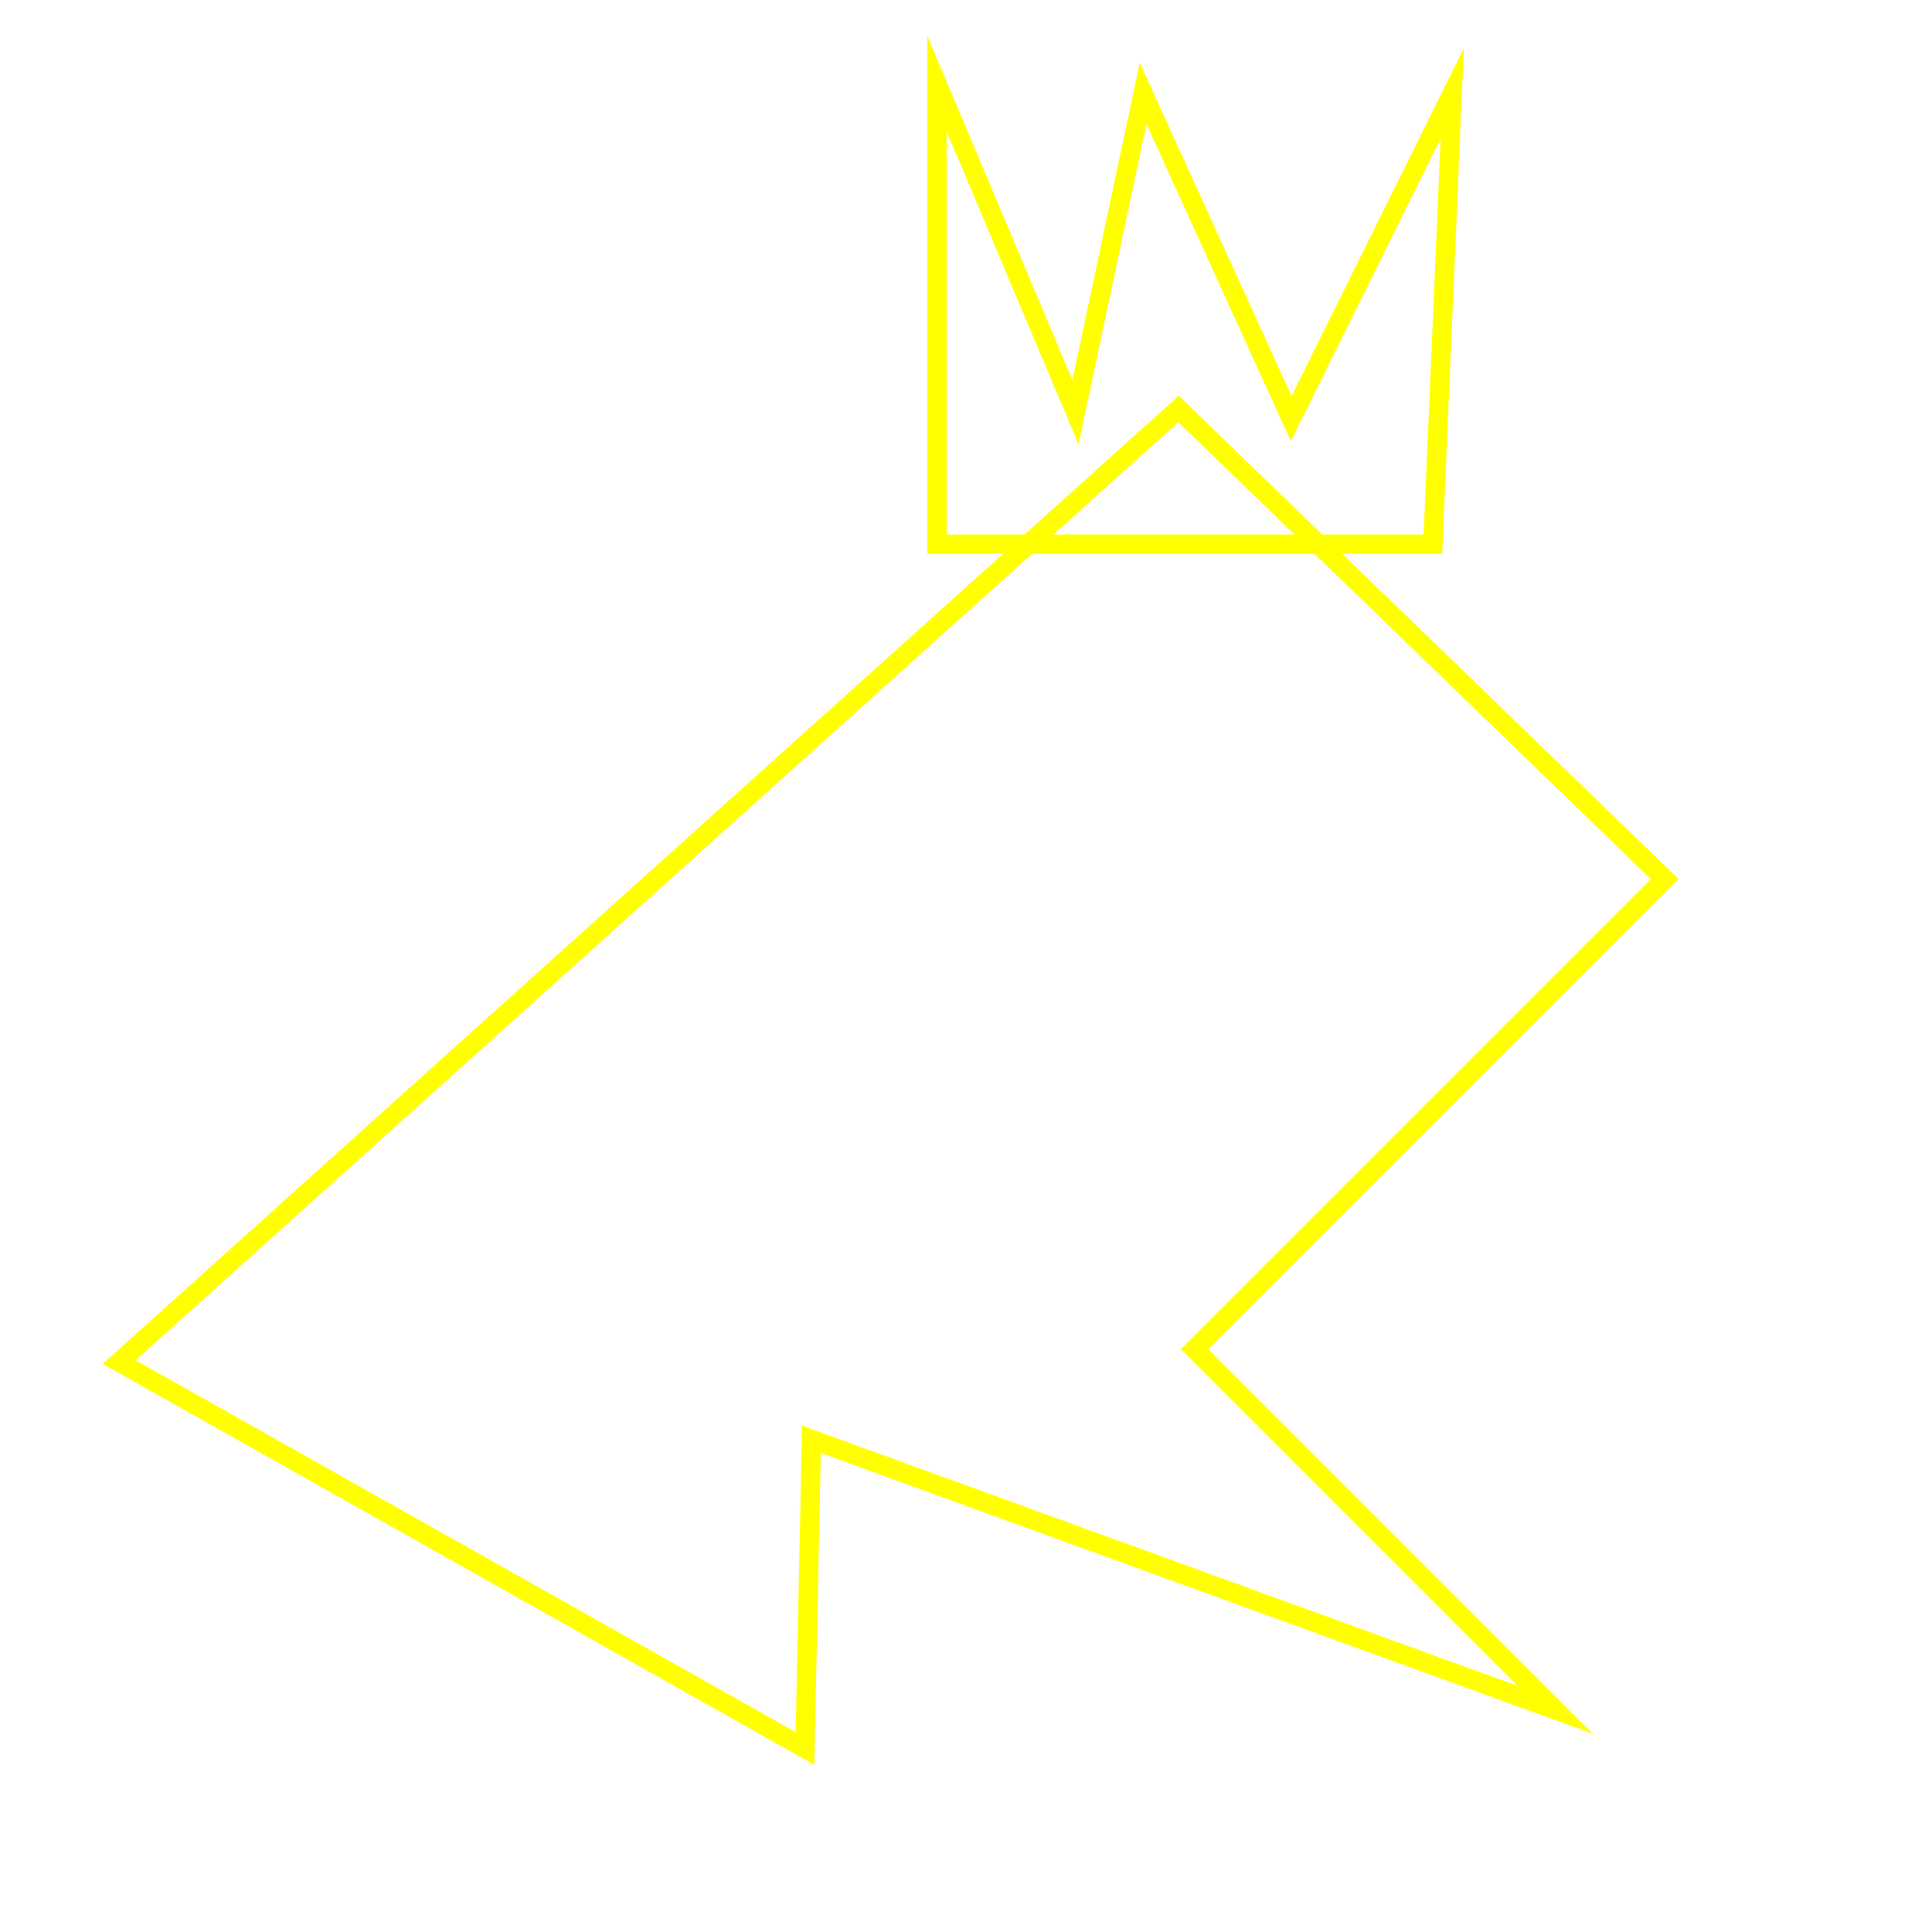 <?xml version="1.0" encoding="UTF-8"?>
<svg xmlns="http://www.w3.org/2000/svg" xmlns:xlink="http://www.w3.org/1999/xlink" width="600pt" height="600pt" viewBox="0 0 600 600" version="1.1">
<g id="surface1">
<rect x="0" y="0" width="600" height="600" style="fill:rgb(100%,100%,100%);fill-opacity:1;stroke:none;"/>
<path style="fill:none;stroke-width:6;stroke-linecap:butt;stroke-linejoin:miter;stroke:rgb(100%,100%,0%);stroke-opacity:1;stroke-miterlimit:10;" d="M 517 273 L 366 127 L 37 423 L 250 543 L 252 447 L 483 531 L 371 419 Z M 517 273 "/>
<path style="fill:none;stroke-width:6;stroke-linecap:butt;stroke-linejoin:miter;stroke:rgb(100%,100%,0%);stroke-opacity:1;stroke-miterlimit:10;" d="M 451 29 L 401 130 L 355 29 L 334 128 L 291 26 L 291 169 L 445 169 Z M 451 29 "/>
</g>
</svg>
